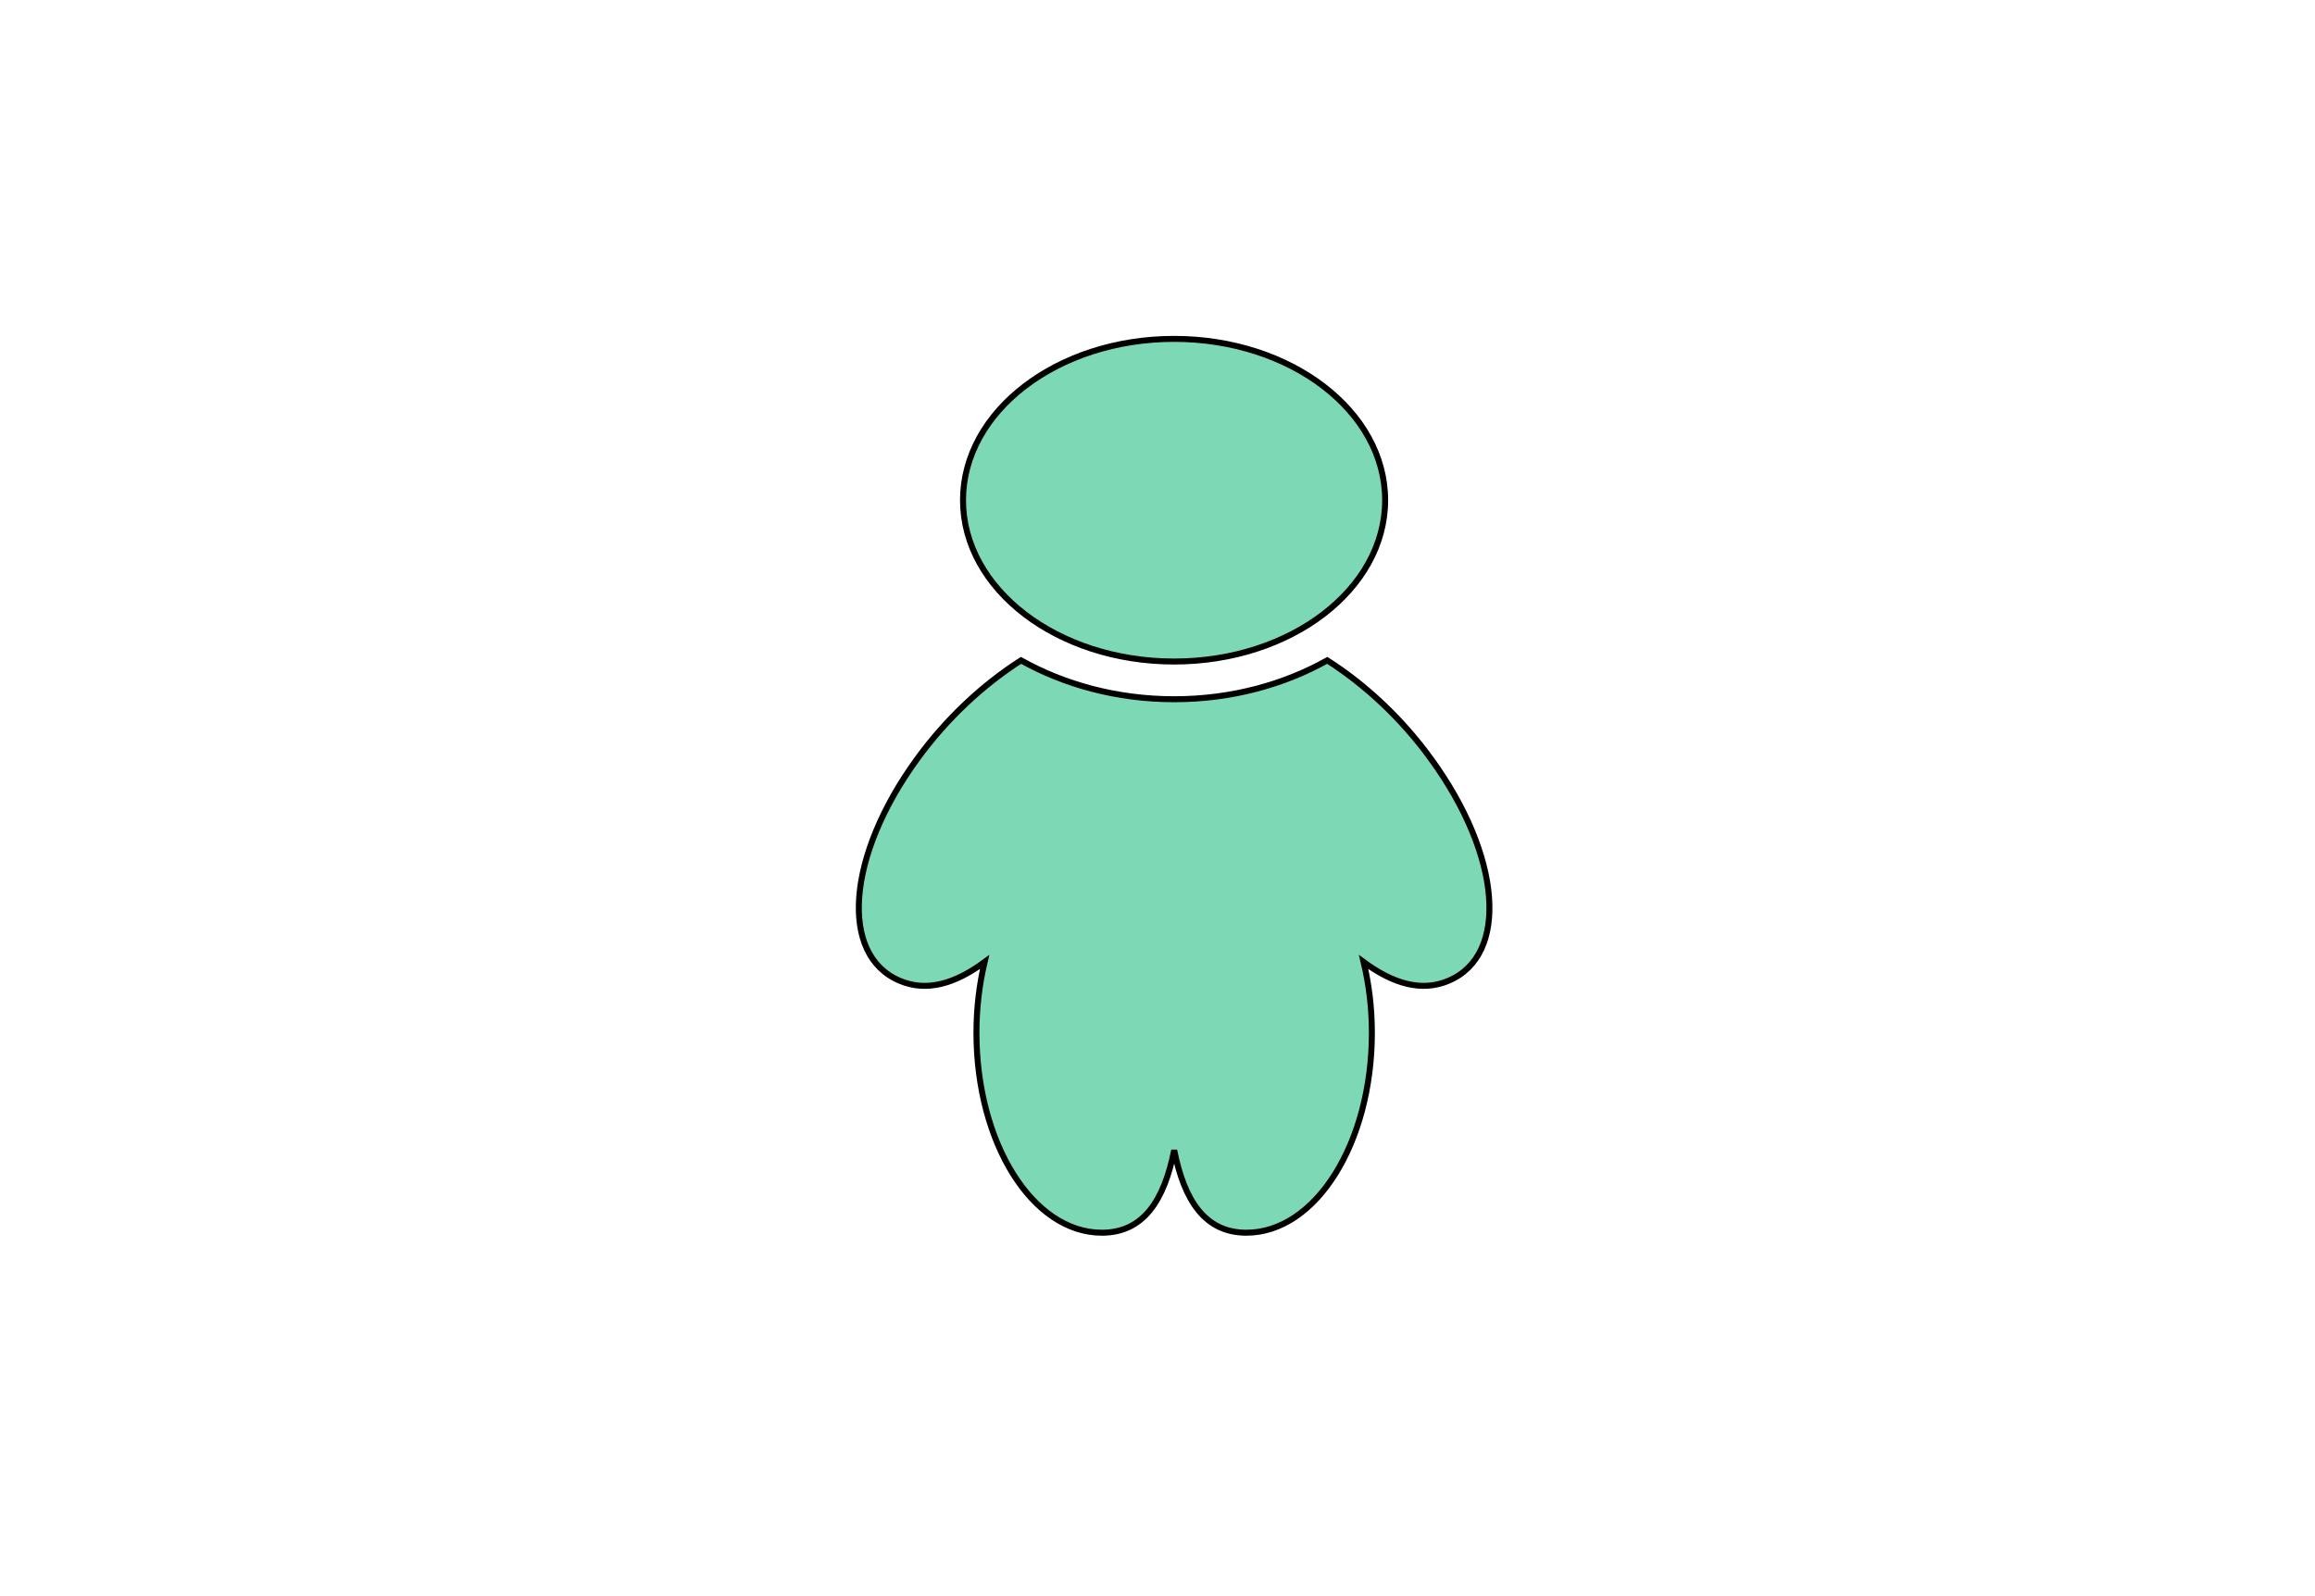 <svg width="580" height="400" xmlns="http://www.w3.org/2000/svg">
 <!-- Created with Method Draw - http://github.com/duopixel/Method-Draw/ -->
 <g>
  <title>background</title>
  <rect fill="#fff" id="canvas_background" height="402" width="582" y="-1" x="-1"/>
  <g display="none" overflow="visible" y="0" x="0" height="100%" width="100%" id="canvasGrid">
   <rect fill="url(#gridpattern)" stroke-width="0" y="0" x="0" height="100%" width="100%"/>
  </g>
 </g>
 <g>
  <title>Layer 1</title>
  <path stroke="#000" id="svg_1" d="m358.59,190.274c-7.552,-10.431 -16.792,-18.875 -26.06,-24.783c-10.814,6.055 -23.986,9.742 -38.345,9.742c-14.387,0 -27.578,-3.694 -38.373,-9.742c-9.268,5.907 -18.517,14.352 -26.088,24.783c-17.574,24.217 -19.507,49.057 -4.328,55.498c6.798,2.901 13.926,0.739 21.289,-4.686c-1.292,5.5 -2.046,11.461 -2.046,17.697c0,27.702 14.077,50.142 31.424,50.142c10.456,0 15.632,-8.171 18.121,-20.681c2.48,12.51 7.656,20.681 18.074,20.681c17.376,0 31.453,-22.44 31.453,-50.142c0,-6.235 -0.755,-12.197 -2.074,-17.697c7.382,5.424 14.5,7.587 21.317,4.686c15.17,-6.441 13.209,-31.281 -4.365,-55.498l-0,0zm-64.423,-24.491c29.19,0 52.864,-18.1 52.864,-40.429s-23.674,-40.429 -52.864,-40.429c-29.2,0 -52.893,18.104 -52.893,40.429s23.693,40.429 52.893,40.429z" stroke-width="1.5" fill="#7DD8B5"/>
 </g>
</svg>